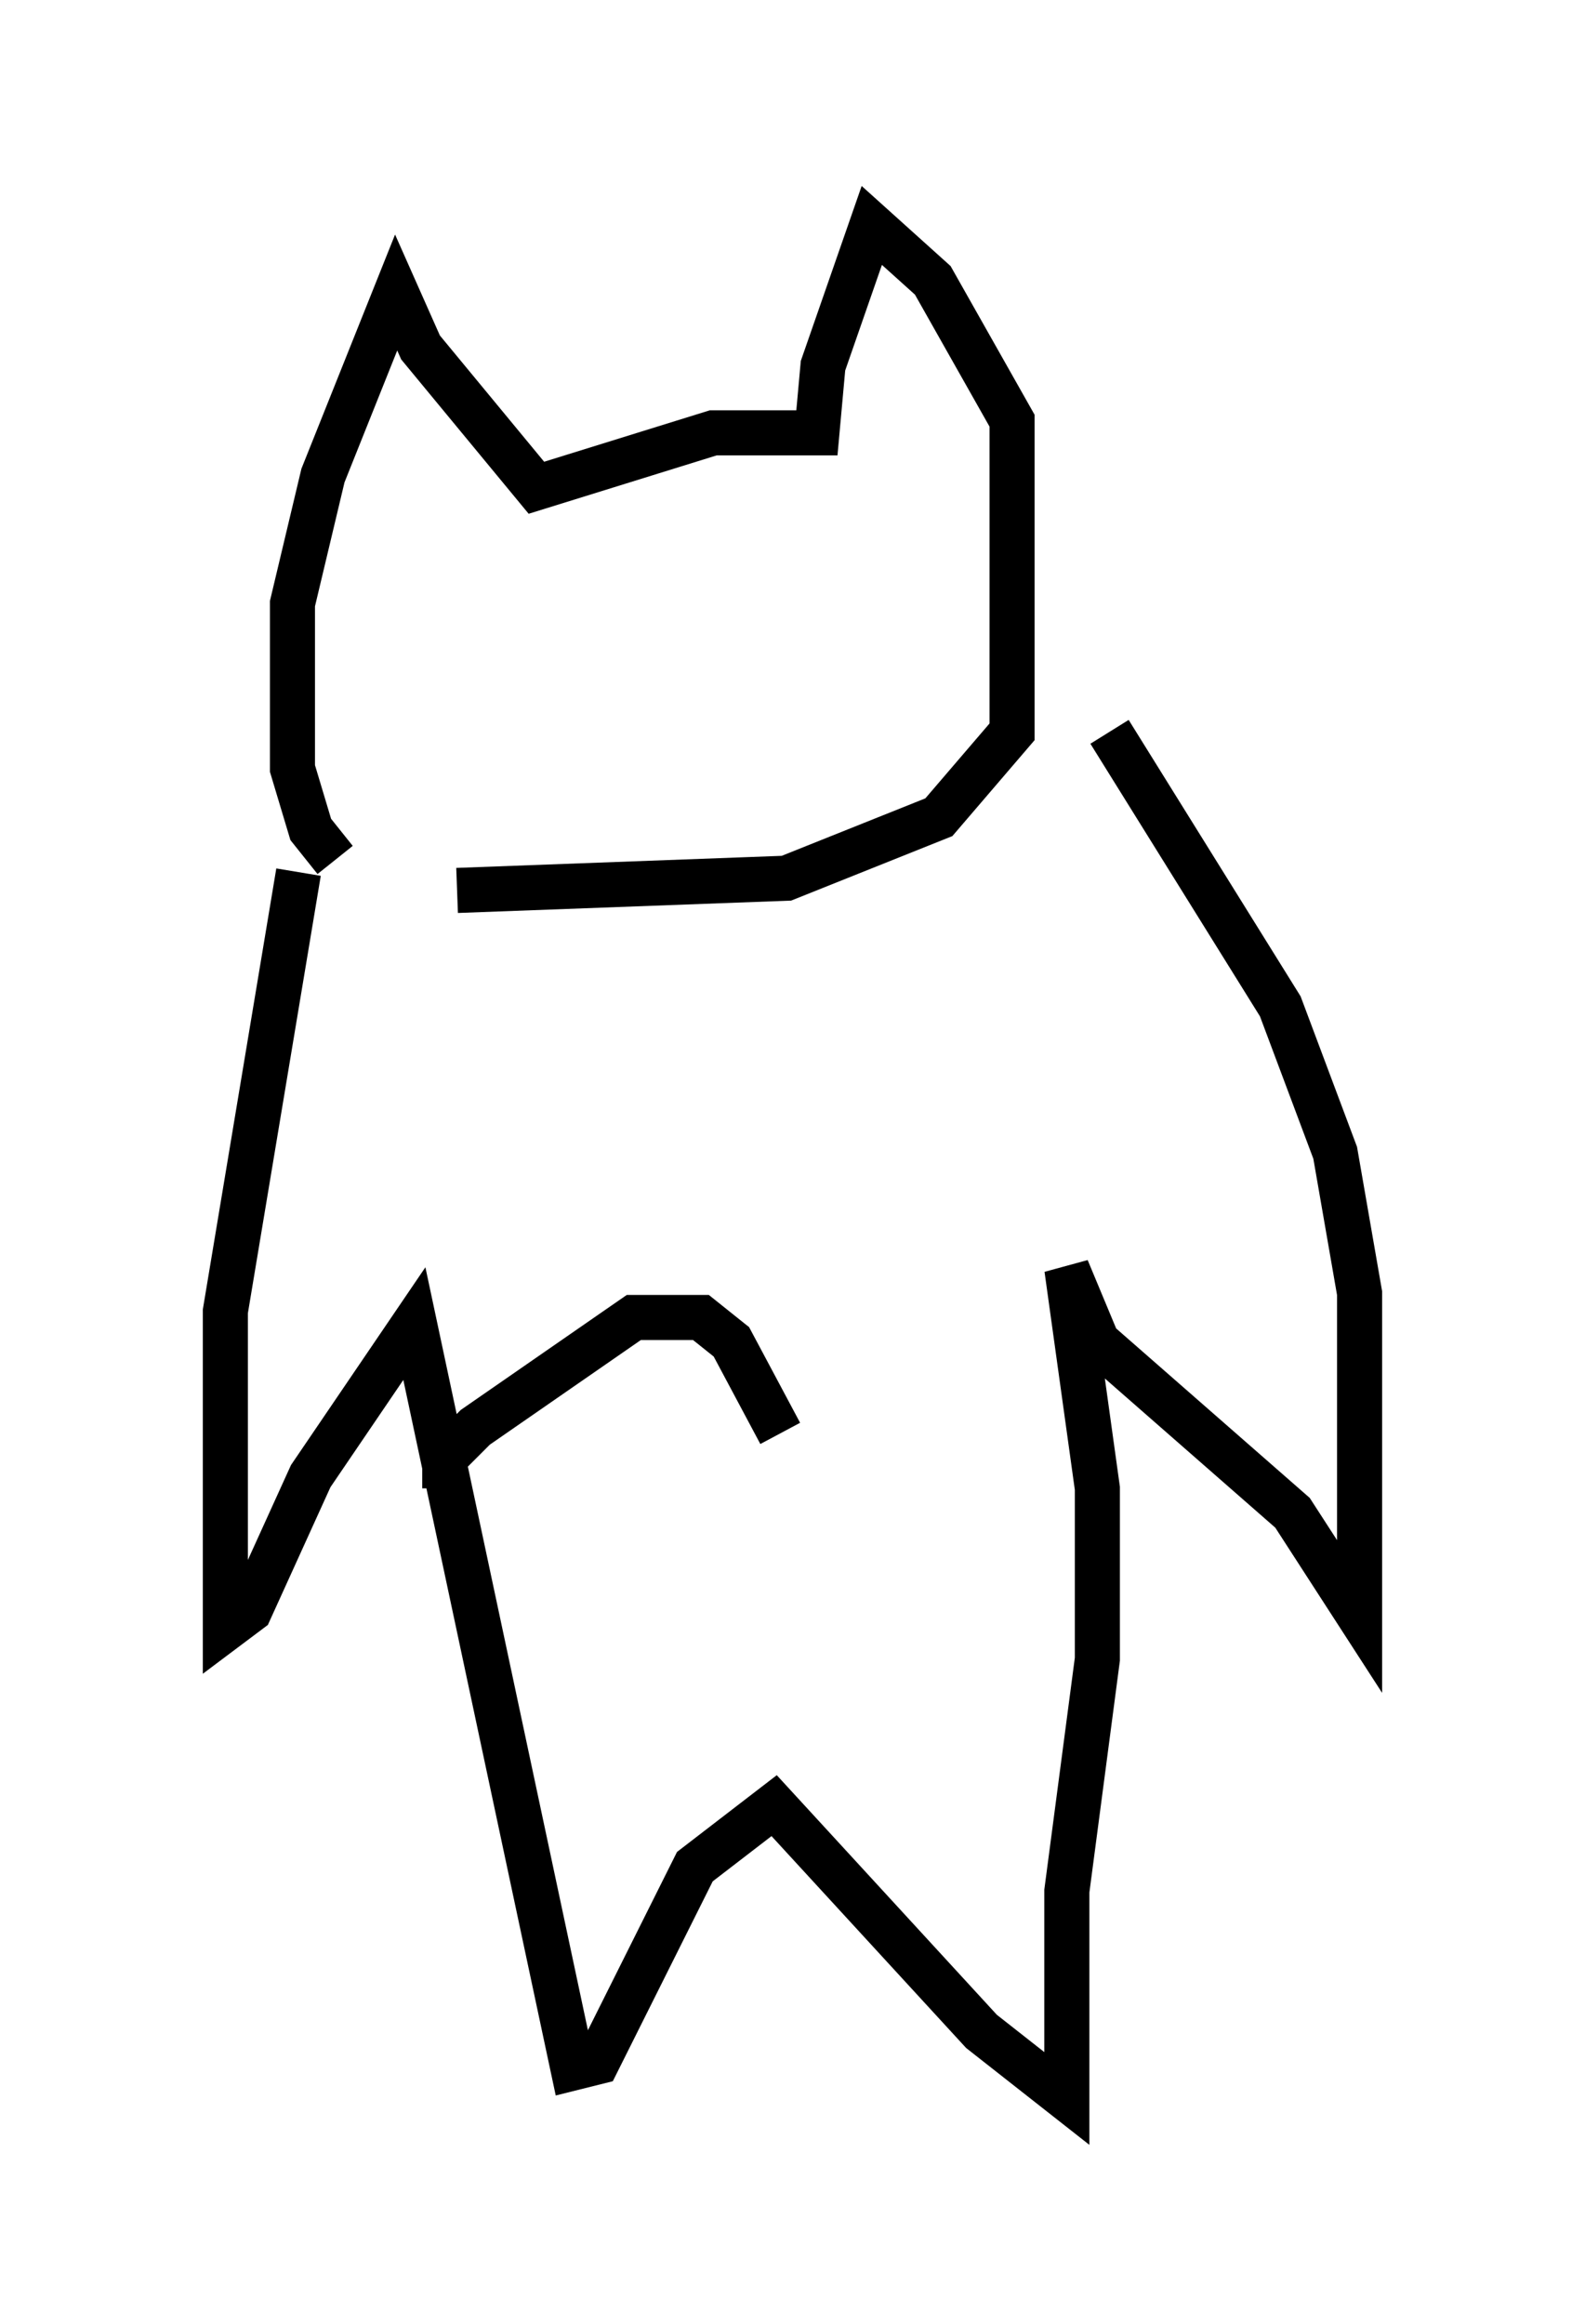 <?xml version="1.0" encoding="utf-8" ?>
<svg baseProfile="full" height="51.542" version="1.1" width="35.169" xmlns="http://www.w3.org/2000/svg" xmlns:ev="http://www.w3.org/2001/xml-events" xmlns:xlink="http://www.w3.org/1999/xlink"><defs /><rect fill="white" height="51.542" width="35.169" x="0" y="0" /><path d="M13.39, 19.073 m-5.954, 0.0 l-0.541, -0.677 -0.406, -1.353 l0.0, -3.654 0.677, -2.842 l1.624, -4.059 0.541, 1.218 l2.571, 3.112 3.924, -1.218 l2.3, 0.0 0.135, -1.488 l1.083, -3.112 1.353, 1.218 l1.759, 3.112 0.0, 6.901 l-1.624, 1.894 -3.383, 1.353 l-7.307, 0.271 m-3.518, -0.406 l-1.624, 9.743 0.0, 7.036 l0.541, -0.406 1.353, -2.977 l2.3, -3.383 3.518, 16.509 l0.541, -0.135 2.165, -4.33 l1.759, -1.353 4.601, 5.007 l1.894, 1.488 0.0, -4.601 l0.677, -5.142 0.0, -3.789 l-0.677, -4.871 0.677, 1.624 l4.33, 3.789 1.488, 2.3 l0.0, -0.812 0.0, -6.36 l-0.541, -3.112 -1.218, -3.248 l-3.789, -6.089 m-14.75, 16.779 l0.0, -0.677 0.677, -0.677 l3.518, -2.436 1.488, 0.0 l0.677, 0.541 1.083, 2.03 " fill="none" stroke="black" stroke-width="1" /></svg>